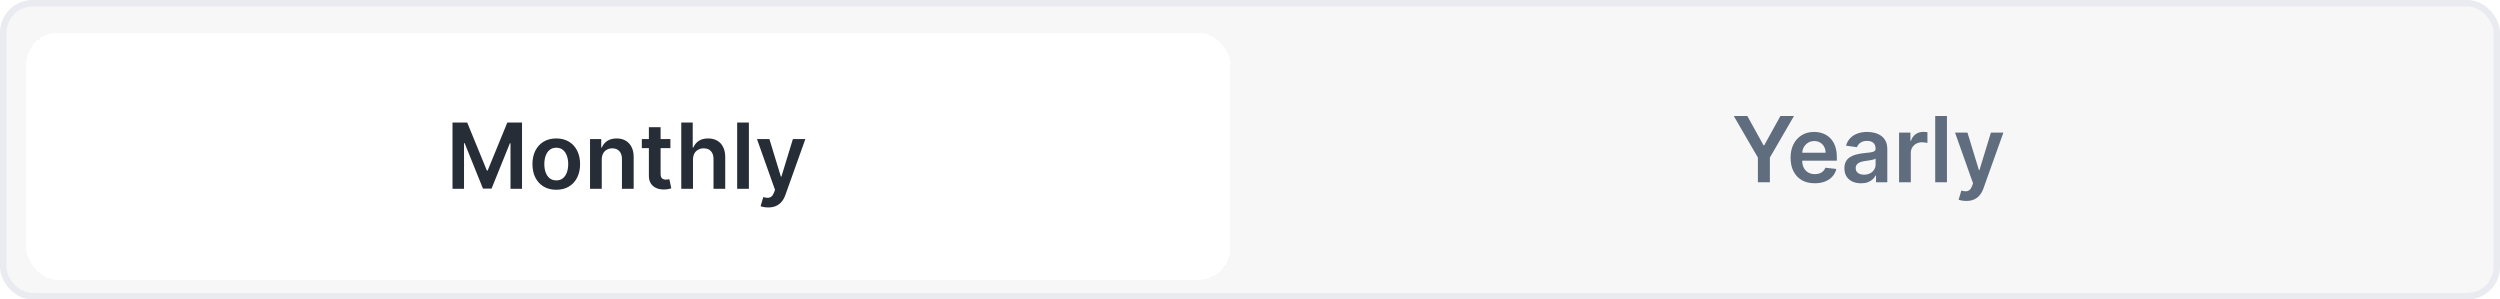 <svg width="384" height="46" viewBox="0 0 384 46" fill="none" xmlns="http://www.w3.org/2000/svg">
<rect x="0.5" y="0.5" width="383" height="45" rx="4.5" fill="#F7F7F8"/>
<g filter="url(#filter0_d_3_67558)">
<rect x="4" y="4" width="185" height="38" rx="5" fill="white" shape-rendering="crispEdges"/>
<path d="M69.504 17.818H71.761L74.784 25.196H74.903L77.926 17.818H80.183V28H78.413V21.005H78.319L75.505 27.97H74.183L71.369 20.99H71.274V28H69.504V17.818ZM85.443 28.149C84.697 28.149 84.051 27.985 83.504 27.657C82.957 27.329 82.533 26.87 82.231 26.28C81.933 25.69 81.784 25 81.784 24.212C81.784 23.423 81.933 22.732 82.231 22.139C82.533 21.545 82.957 21.084 83.504 20.756C84.051 20.428 84.697 20.264 85.443 20.264C86.189 20.264 86.835 20.428 87.382 20.756C87.929 21.084 88.352 21.545 88.65 22.139C88.951 22.732 89.102 23.423 89.102 24.212C89.102 25 88.951 25.69 88.65 26.28C88.352 26.87 87.929 27.329 87.382 27.657C86.835 27.985 86.189 28.149 85.443 28.149ZM85.453 26.707C85.858 26.707 86.195 26.596 86.467 26.374C86.739 26.149 86.941 25.847 87.074 25.47C87.21 25.092 87.278 24.671 87.278 24.207C87.278 23.739 87.21 23.317 87.074 22.939C86.941 22.558 86.739 22.255 86.467 22.029C86.195 21.804 85.858 21.691 85.453 21.691C85.039 21.691 84.694 21.804 84.419 22.029C84.147 22.255 83.943 22.558 83.808 22.939C83.675 23.317 83.609 23.739 83.609 24.207C83.609 24.671 83.675 25.092 83.808 25.47C83.943 25.847 84.147 26.149 84.419 26.374C84.694 26.596 85.039 26.707 85.453 26.707ZM92.43 23.526V28H90.63V20.364H92.35V21.661H92.439C92.615 21.234 92.895 20.894 93.28 20.642C93.667 20.39 94.146 20.264 94.716 20.264C95.243 20.264 95.703 20.377 96.094 20.602C96.488 20.828 96.793 21.154 97.008 21.582C97.227 22.009 97.335 22.528 97.332 23.138V28H95.532V23.416C95.532 22.906 95.399 22.506 95.134 22.218C94.872 21.93 94.509 21.785 94.045 21.785C93.73 21.785 93.45 21.855 93.205 21.994C92.963 22.13 92.772 22.327 92.633 22.586C92.498 22.845 92.43 23.158 92.43 23.526ZM102.974 20.364V21.756H98.584V20.364H102.974ZM99.668 18.534H101.468V25.703C101.468 25.945 101.504 26.131 101.577 26.26C101.653 26.386 101.753 26.472 101.876 26.518C101.998 26.565 102.134 26.588 102.283 26.588C102.396 26.588 102.499 26.58 102.591 26.563C102.688 26.547 102.76 26.532 102.81 26.518L103.113 27.925C103.017 27.959 102.88 27.995 102.701 28.035C102.525 28.075 102.31 28.098 102.055 28.104C101.604 28.118 101.198 28.05 100.836 27.901C100.475 27.748 100.189 27.513 99.976 27.195C99.768 26.876 99.665 26.479 99.668 26.001V18.534ZM106.443 23.526V28H104.643V17.818H106.403V21.661H106.493C106.672 21.23 106.949 20.891 107.323 20.642C107.701 20.39 108.182 20.264 108.765 20.264C109.295 20.264 109.758 20.375 110.152 20.597C110.546 20.819 110.851 21.144 111.067 21.572C111.286 21.999 111.395 22.521 111.395 23.138V28H109.595V23.416C109.595 22.902 109.463 22.503 109.197 22.218C108.936 21.93 108.568 21.785 108.094 21.785C107.776 21.785 107.491 21.855 107.239 21.994C106.99 22.13 106.795 22.327 106.652 22.586C106.513 22.845 106.443 23.158 106.443 23.526ZM115.029 17.818V28H113.229V17.818H115.029ZM117.998 30.864C117.753 30.864 117.526 30.844 117.317 30.804C117.112 30.767 116.948 30.724 116.825 30.675L117.243 29.273C117.505 29.349 117.738 29.385 117.944 29.382C118.149 29.379 118.33 29.314 118.486 29.188C118.645 29.066 118.779 28.86 118.888 28.572L119.042 28.159L116.273 20.364H118.182L119.942 26.131H120.022L121.787 20.364H123.701L120.643 28.925C120.501 29.329 120.312 29.675 120.077 29.964C119.841 30.255 119.553 30.477 119.211 30.63C118.873 30.786 118.469 30.864 117.998 30.864Z" fill="#272D37"/>
</g>
<path d="M266.308 17.818H268.391L270.882 22.322H270.982L273.472 17.818H275.555L271.852 24.202V28H270.012V24.202L266.308 17.818ZM278.741 28.149C277.975 28.149 277.314 27.99 276.757 27.672C276.204 27.35 275.778 26.896 275.48 26.31C275.181 25.72 275.032 25.025 275.032 24.227C275.032 23.441 275.181 22.752 275.48 22.158C275.781 21.562 276.202 21.098 276.742 20.766C277.283 20.432 277.917 20.264 278.646 20.264C279.117 20.264 279.561 20.34 279.979 20.493C280.4 20.642 280.771 20.874 281.093 21.189C281.417 21.504 281.673 21.905 281.858 22.392C282.044 22.876 282.137 23.453 282.137 24.122V24.674H275.877V23.461H280.411C280.408 23.116 280.334 22.81 280.188 22.541C280.042 22.269 279.838 22.056 279.576 21.9C279.318 21.744 279.016 21.666 278.671 21.666C278.303 21.666 277.98 21.756 277.702 21.935C277.423 22.11 277.206 22.342 277.051 22.631C276.898 22.916 276.82 23.229 276.817 23.57V24.629C276.817 25.073 276.898 25.454 277.061 25.773C277.223 26.088 277.45 26.329 277.742 26.499C278.033 26.664 278.375 26.747 278.766 26.747C279.028 26.747 279.265 26.711 279.477 26.638C279.689 26.562 279.873 26.451 280.029 26.305C280.184 26.159 280.302 25.978 280.382 25.763L282.062 25.952C281.956 26.396 281.754 26.784 281.455 27.115C281.16 27.443 280.783 27.698 280.322 27.881C279.861 28.06 279.334 28.149 278.741 28.149ZM285.857 28.154C285.373 28.154 284.937 28.068 284.549 27.896C284.165 27.72 283.86 27.461 283.634 27.12C283.412 26.779 283.301 26.358 283.301 25.857C283.301 25.426 283.381 25.07 283.54 24.788C283.699 24.507 283.916 24.281 284.191 24.112C284.466 23.943 284.776 23.816 285.121 23.729C285.469 23.64 285.828 23.575 286.2 23.535C286.647 23.489 287.01 23.448 287.288 23.411C287.567 23.371 287.769 23.312 287.895 23.232C288.024 23.149 288.089 23.022 288.089 22.849V22.82C288.089 22.445 287.978 22.155 287.756 21.95C287.534 21.744 287.214 21.641 286.796 21.641C286.355 21.641 286.006 21.738 285.747 21.93C285.492 22.122 285.32 22.349 285.23 22.611L283.55 22.372C283.682 21.908 283.901 21.52 284.206 21.209C284.511 20.894 284.884 20.659 285.325 20.503C285.765 20.344 286.253 20.264 286.786 20.264C287.154 20.264 287.52 20.307 287.885 20.393C288.25 20.48 288.583 20.622 288.884 20.821C289.186 21.017 289.428 21.283 289.61 21.621C289.796 21.959 289.888 22.382 289.888 22.889V28H288.158V26.951H288.099C287.989 27.163 287.835 27.362 287.636 27.548C287.441 27.73 287.194 27.877 286.896 27.99C286.601 28.099 286.254 28.154 285.857 28.154ZM286.324 26.832C286.685 26.832 286.998 26.76 287.263 26.618C287.529 26.472 287.732 26.28 287.875 26.041C288.021 25.803 288.094 25.542 288.094 25.261V24.361C288.037 24.407 287.941 24.45 287.805 24.49C287.673 24.53 287.524 24.565 287.358 24.595C287.192 24.624 287.028 24.651 286.866 24.674C286.703 24.697 286.563 24.717 286.443 24.734C286.175 24.77 285.934 24.83 285.722 24.913C285.51 24.995 285.343 25.111 285.22 25.261C285.098 25.407 285.036 25.595 285.036 25.827C285.036 26.159 285.157 26.409 285.399 26.578C285.641 26.747 285.949 26.832 286.324 26.832ZM291.698 28V20.364H293.443V21.636H293.523C293.662 21.195 293.901 20.856 294.239 20.617C294.58 20.375 294.969 20.254 295.407 20.254C295.506 20.254 295.617 20.259 295.74 20.269C295.866 20.276 295.97 20.287 296.053 20.304V21.959C295.977 21.933 295.856 21.91 295.69 21.89C295.528 21.867 295.371 21.855 295.218 21.855C294.89 21.855 294.595 21.926 294.333 22.069C294.075 22.208 293.871 22.402 293.722 22.651C293.572 22.899 293.498 23.186 293.498 23.511V28H291.698ZM299.049 17.818V28H297.249V17.818H299.049ZM302.018 30.864C301.773 30.864 301.546 30.844 301.337 30.804C301.131 30.767 300.967 30.724 300.845 30.675L301.262 29.273C301.524 29.349 301.758 29.385 301.963 29.382C302.169 29.379 302.349 29.314 302.505 29.188C302.664 29.066 302.798 28.86 302.908 28.572L303.062 28.159L300.293 20.364H302.202L303.962 26.131H304.041L305.806 20.364H307.72L304.663 28.925C304.52 29.329 304.331 29.675 304.096 29.964C303.861 30.255 303.572 30.477 303.231 30.63C302.893 30.786 302.489 30.864 302.018 30.864Z" fill="#5F6D7E"/>
<rect x="0.5" y="0.5" width="383" height="45" rx="4.5" stroke="#EAEBF0"/>
<defs>
<filter id="filter0_d_3_67558" x="2" y="3" width="189" height="42" filterUnits="userSpaceOnUse" color-interpolation-filters="sRGB">
<feFlood flood-opacity="0" result="BackgroundImageFix"/>
<feColorMatrix in="SourceAlpha" type="matrix" values="0 0 0 0 0 0 0 0 0 0 0 0 0 0 0 0 0 0 127 0" result="hardAlpha"/>
<feOffset dy="1"/>
<feGaussianBlur stdDeviation="1"/>
<feComposite in2="hardAlpha" operator="out"/>
<feColorMatrix type="matrix" values="0 0 0 0 0.063 0 0 0 0 0.094 0 0 0 0 0.157 0 0 0 0.04 0"/>
<feBlend mode="normal" in2="BackgroundImageFix" result="effect1_dropShadow_3_67558"/>
<feBlend mode="normal" in="SourceGraphic" in2="effect1_dropShadow_3_67558" result="shape"/>
</filter>
</defs>
</svg>
